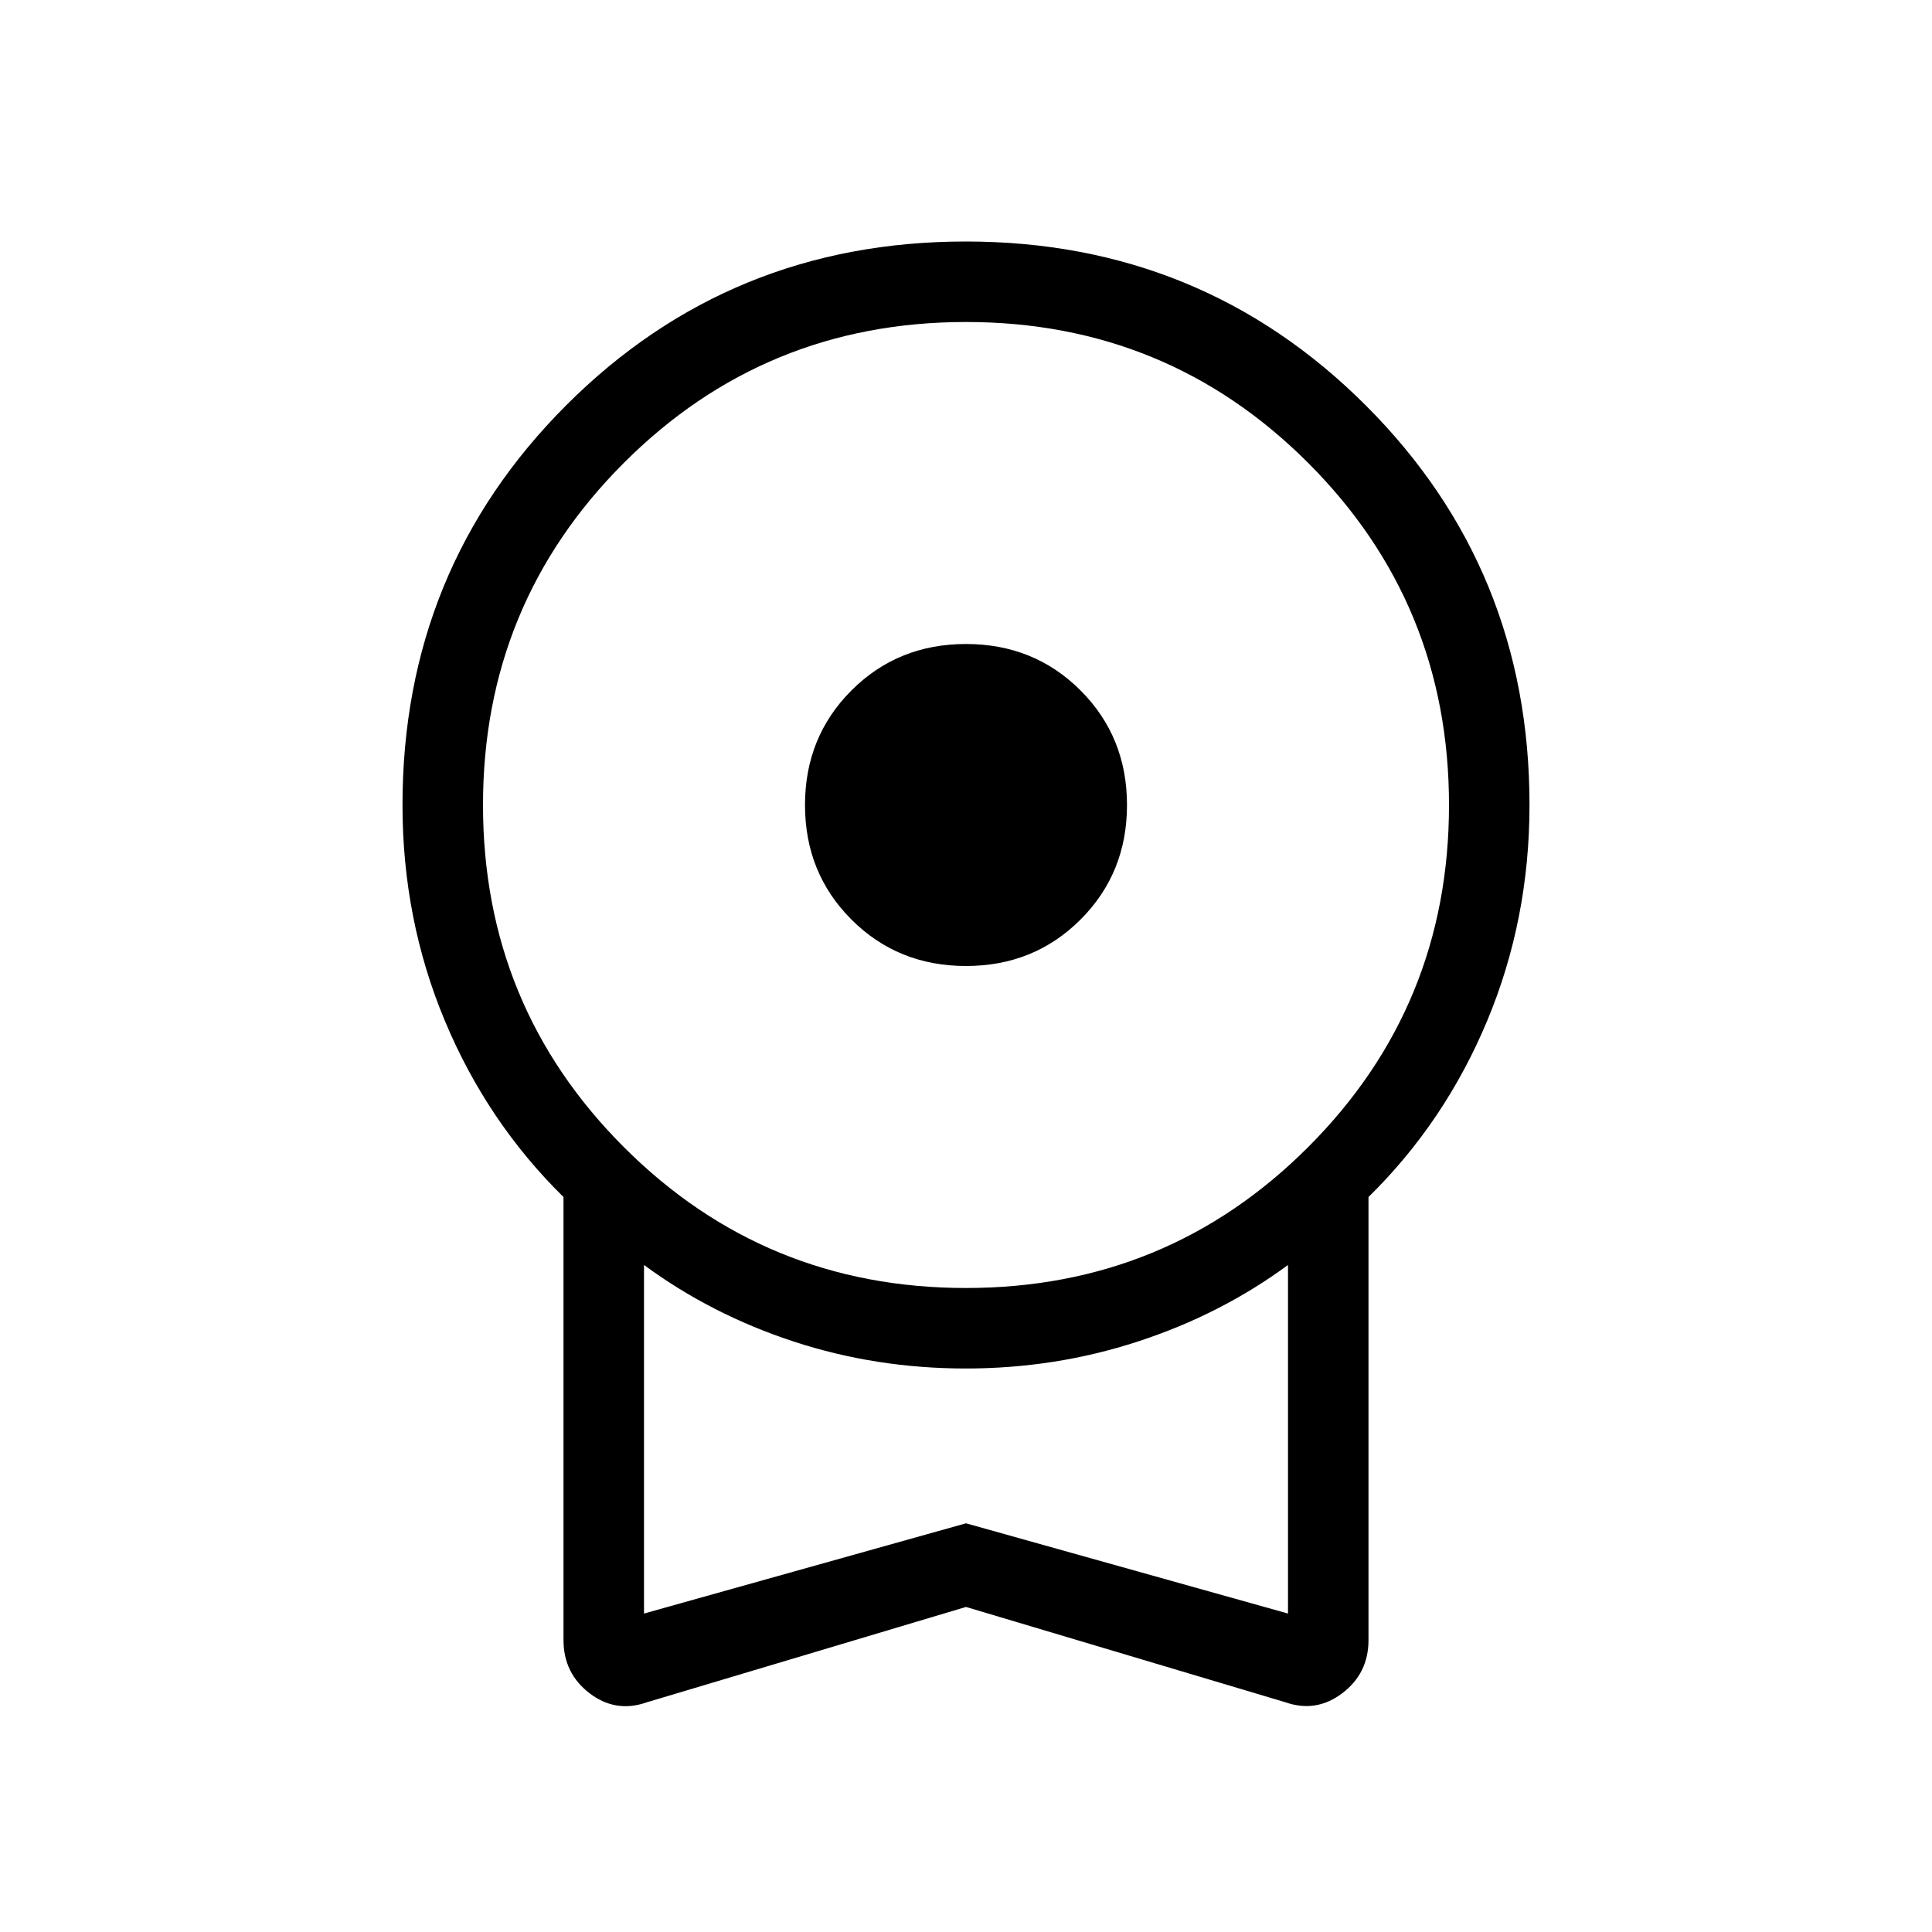 <svg xmlns="http://www.w3.org/2000/svg" xmlns:xlink="http://www.w3.org/1999/xlink" width="24" height="24" viewBox="0 0 24 24"><path fill="currentColor" d="M12 12q-.846 0-1.423-.577T10 10t.577-1.423T12 8t1.423.577T14 10t-.577 1.423T12 12m0 7.962l-3.963 1.184q-.385.137-.711-.11Q7 20.787 7 20.374V14.87q-.95-.934-1.475-2.192T5 10q0-2.931 2.034-4.966Q9.067 3 11.997 3t4.967 2.034T19 10q0 1.421-.525 2.679T17 14.87v5.504q0 .413-.326.66t-.71.111zM12 16q2.5 0 4.25-1.75T18 10t-1.75-4.25T12 4T7.75 5.75T6 10t1.75 4.25T12 16m-4 4.044l4-1.121l4 1.121v-4.33q-.836.615-1.863.95q-1.026.336-2.141.336t-2.137-.335T8 15.714zm4-2.165"/></svg>